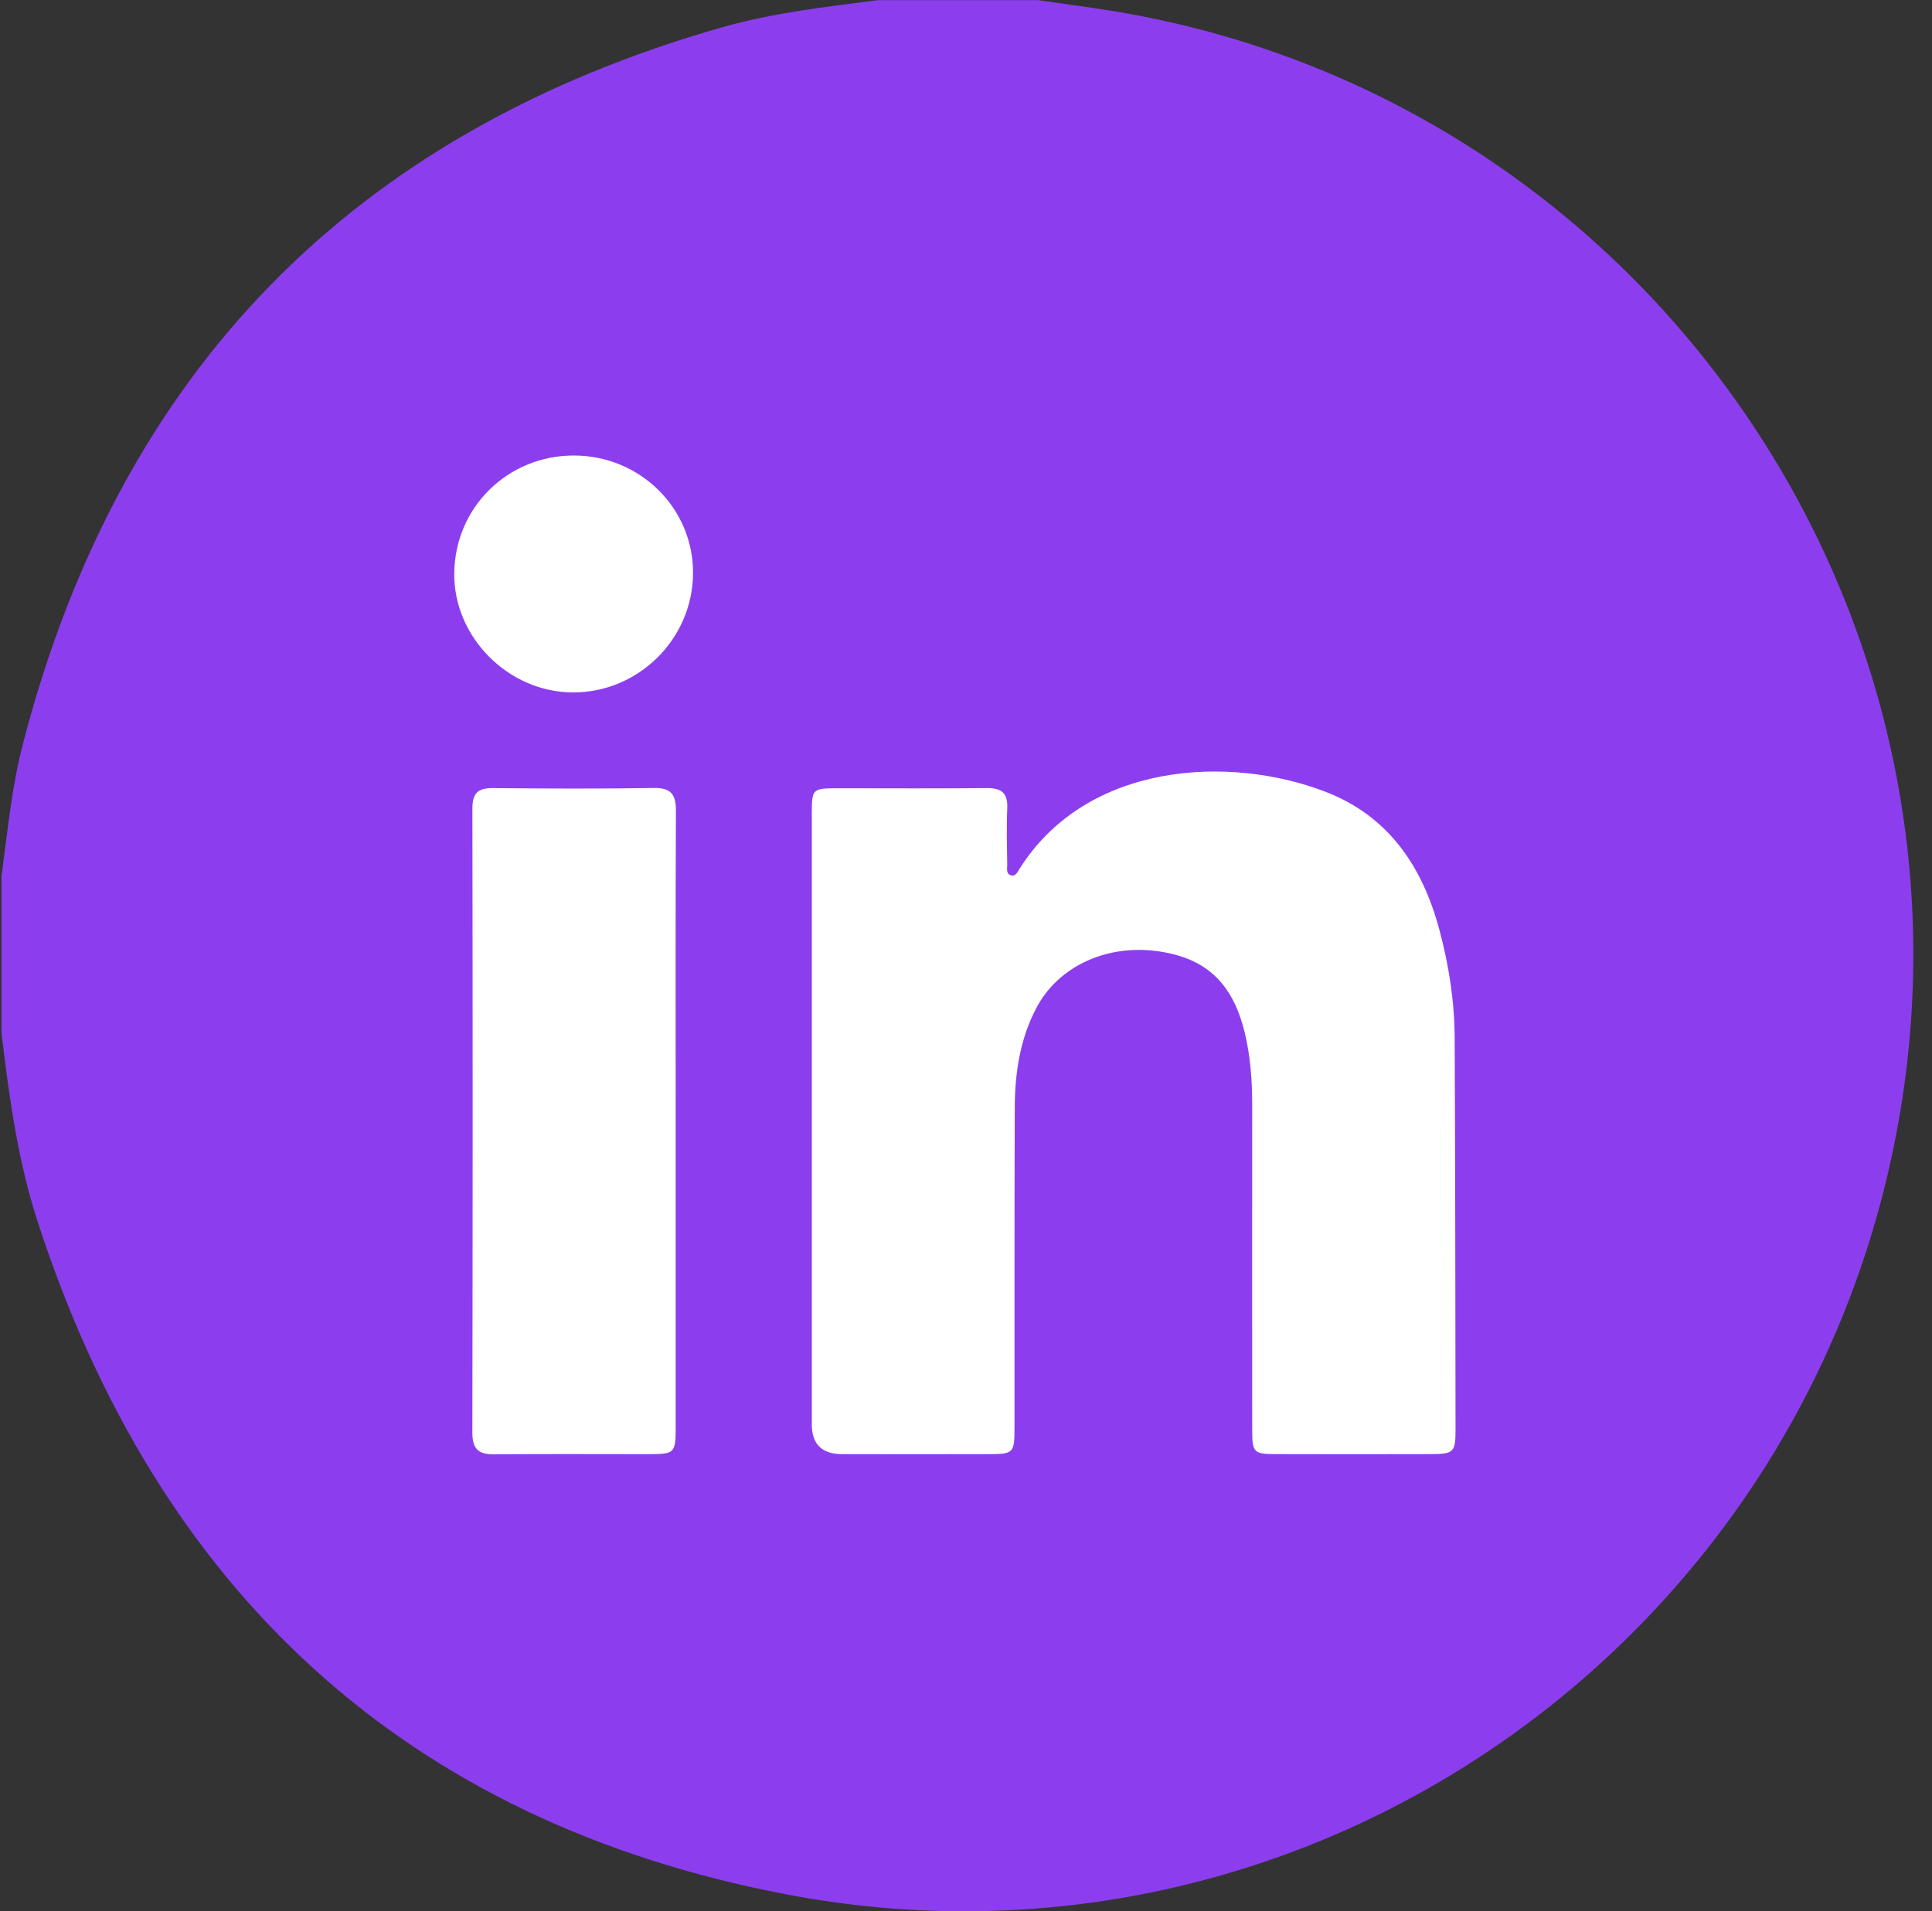 <svg width="94" height="93" viewBox="0 0 94 93" fill="none" xmlns="http://www.w3.org/2000/svg">
<rect x="0" y="0" width="94" height="93" fill="#333333" stroke="none"/>
<g clip-path="url(#clip0_269_67)">
<ellipse cx="43.286" cy="48.856" rx="35.697" ry="35.697" fill="white"/>
<path d="M54.897 0.665C53.446 0.401 51.976 0.224 50.515 0.007H42.711C40.168 0.338 37.615 0.62 35.14 1.327C17.135 6.458 5.799 18.102 1.109 36.219C0.563 38.326 0.363 40.496 0.073 42.647V50.267C0.444 53.358 0.86 56.447 1.823 59.417C7.658 77.412 19.776 88.684 38.369 92.195C63.459 96.936 87.458 80.236 92.254 55.215C97.119 29.847 80.279 5.249 54.897 0.665ZM32.874 54.527C32.874 59.485 32.874 64.443 32.874 69.401C32.874 70.728 32.846 70.754 31.486 70.756C29.006 70.756 26.528 70.74 24.051 70.765C23.278 70.775 22.982 70.504 22.982 69.709C23.001 59.583 23.001 49.457 22.984 39.329C22.982 38.562 23.288 38.337 24.013 38.347C26.612 38.373 29.212 38.384 31.811 38.342C32.674 38.328 32.891 38.678 32.886 39.474C32.863 44.492 32.874 49.511 32.874 54.527ZM27.861 33.692C24.72 33.674 22.063 30.993 22.102 27.881C22.142 24.68 24.704 22.164 27.921 22.164C31.141 22.167 33.735 24.726 33.719 27.89C33.705 31.091 31.059 33.709 27.861 33.692ZM69.614 70.754C67.106 70.761 64.595 70.761 62.087 70.754C60.986 70.751 60.925 70.684 60.925 69.548C60.925 64.286 60.919 59.025 60.925 53.764C60.925 52.581 60.842 51.41 60.564 50.257C59.971 47.801 58.644 46.578 56.238 46.272C53.791 45.965 51.504 47.033 50.447 49C49.626 50.533 49.379 52.203 49.372 53.909C49.353 59.079 49.365 64.249 49.36 69.419C49.36 70.719 49.33 70.754 48.054 70.756C45.695 70.761 43.336 70.756 40.98 70.756C39.994 70.756 39.5 70.275 39.498 69.314C39.498 64.387 39.498 59.459 39.498 54.532C39.498 49.604 39.498 44.555 39.498 39.567C39.501 38.386 39.531 38.358 40.737 38.356C43.154 38.354 45.574 38.375 47.993 38.347C48.728 38.337 49.043 38.583 49.008 39.343C48.966 40.246 48.994 41.156 49.006 42.063C49.01 42.255 48.929 42.532 49.209 42.598C49.414 42.647 49.51 42.428 49.6 42.281C52.9 37.052 59.852 36.739 64.481 38.522C67.566 39.709 69.206 42.164 70.032 45.241C70.496 46.968 70.769 48.734 70.776 50.521C70.804 56.872 70.811 63.22 70.818 69.569C70.818 70.665 70.729 70.751 69.614 70.754Z" fill="#8C3EEF"/>
</g>
<defs>
<clipPath id="clip0_269_67">
<rect width="93.019" height="92.993" fill="white" transform="translate(0.073 0.007)"/>
</clipPath>
</defs>
</svg>
